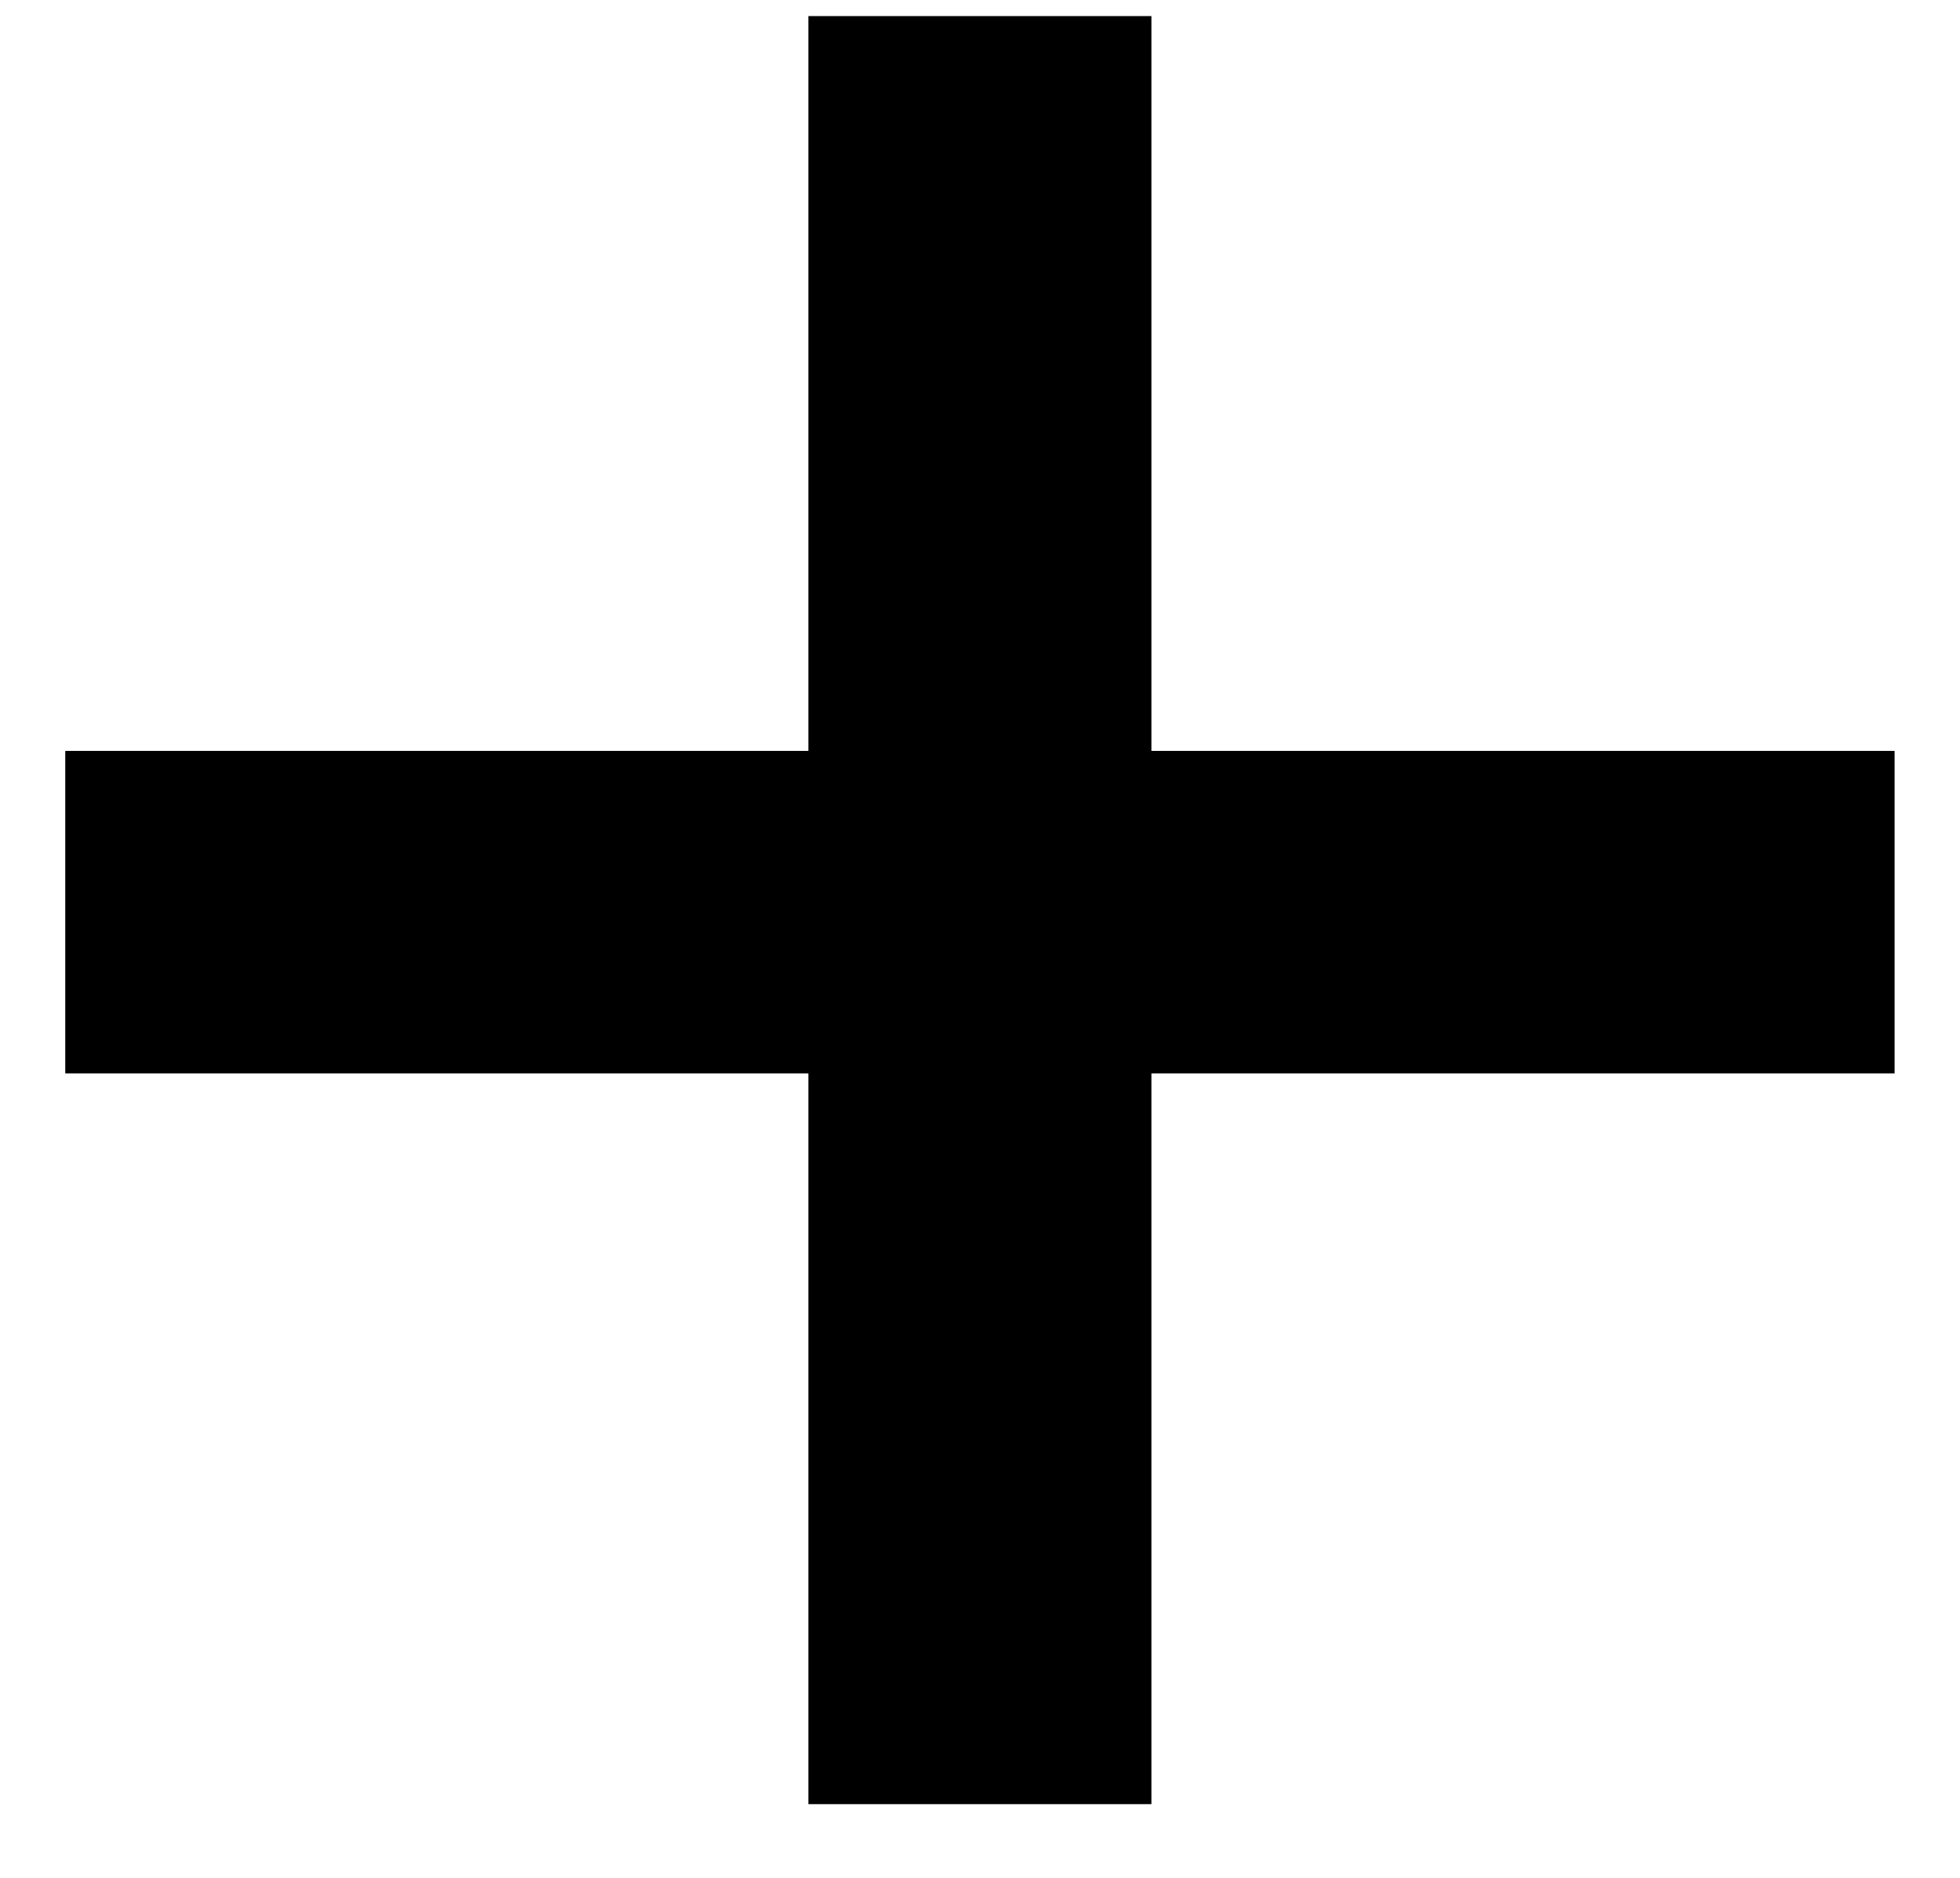 <svg width="24" height="23" viewBox="0 0 24 23" fill="none" xmlns="http://www.w3.org/2000/svg">
<path d="M23.199 13.147H14.099V22.097H9.899V13.147H0.799V9.197H9.899V0.197H14.099V9.197H23.199V13.147Z" fill="black"/>
</svg>
